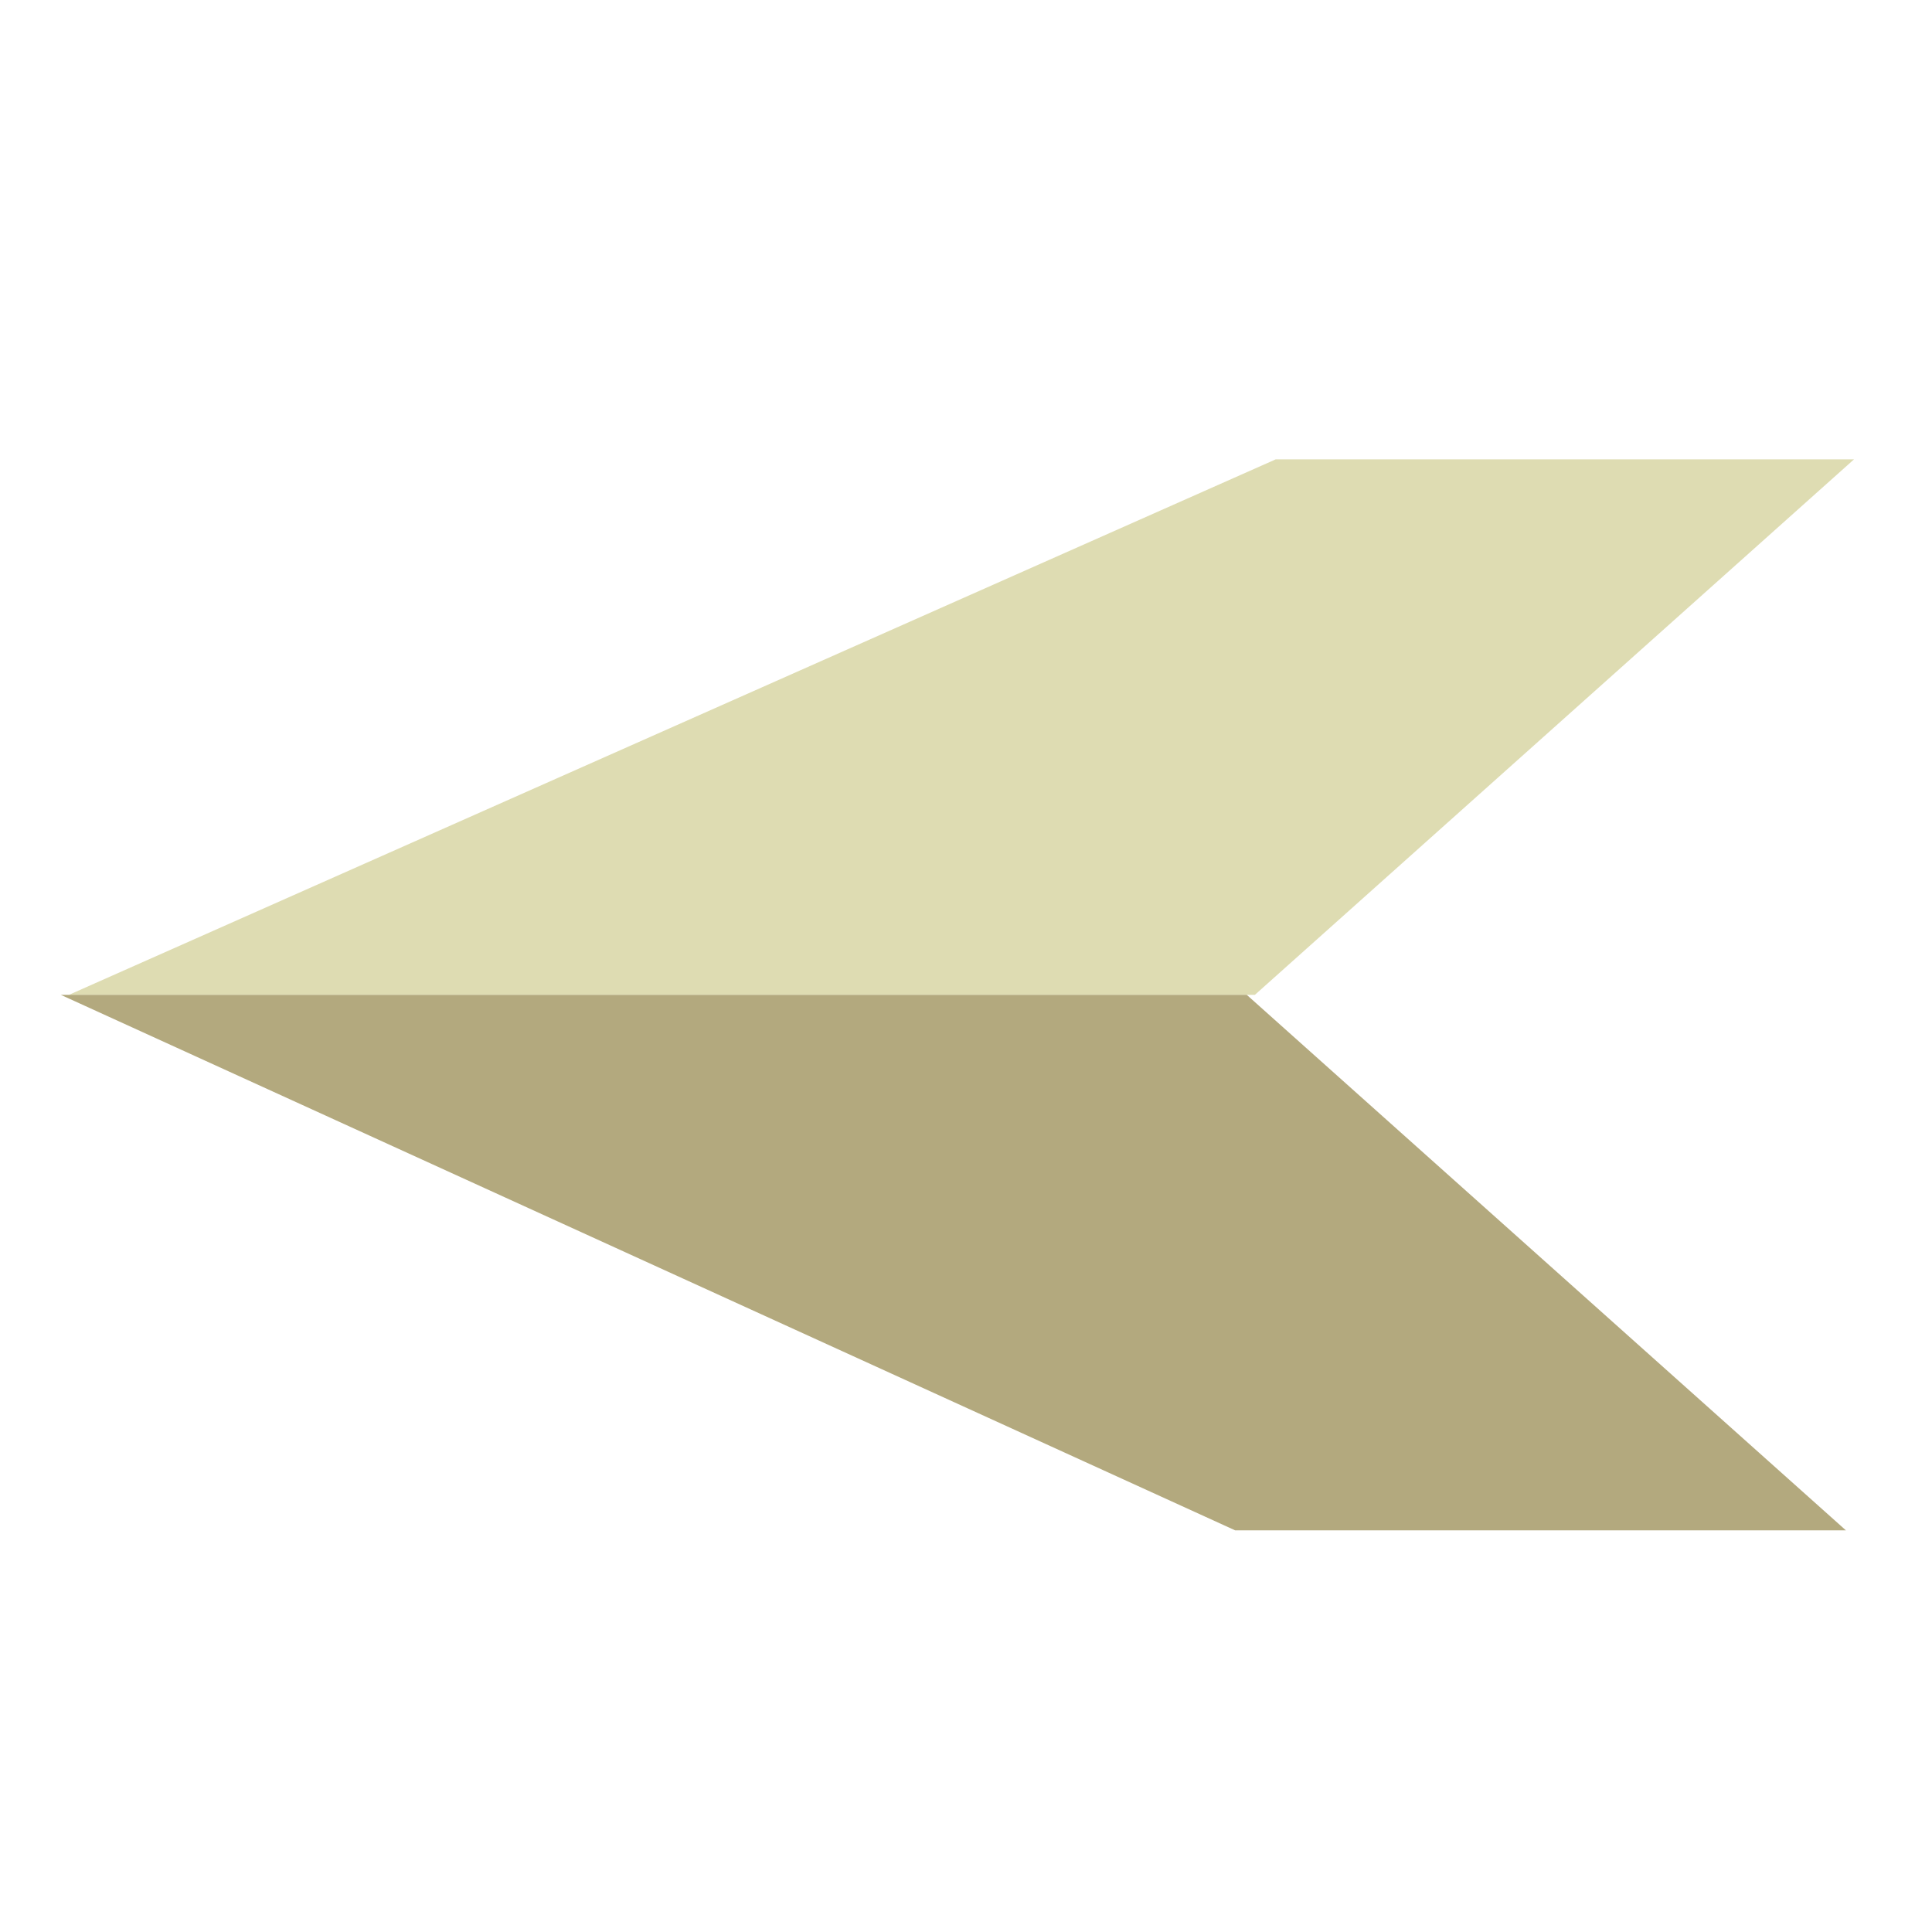 <?xml version="1.0" encoding="UTF-8" standalone="no"?>
<!-- Created with Inkscape (http://www.inkscape.org/) -->
<svg id="svg2" xmlns:rdf="http://www.w3.org/1999/02/22-rdf-syntax-ns#" xmlns="http://www.w3.org/2000/svg" xmlns:osb="http://www.openswatchbook.org/uri/2009/osb" height="128mm" width="128mm" version="1.1" xmlns:cc="http://creativecommons.org/ns#" viewBox="0 0 453.543 453.543" xmlns:dc="http://purl.org/dc/elements/1.1/">
 <g id="layer1" transform="translate(0 -598.82)">
  <path id="rect6801" opacity="0.81" d="m299.49 706.65h135.75l-140.65 125.71h-278.4z" fill="#d6d4a0"/>
  <path id="path6812" opacity="0.81" d="m289.97 958.08h143.37l-140.65-125.71h-278.4z" fill="#a29560"/>
 </g>
</svg>

